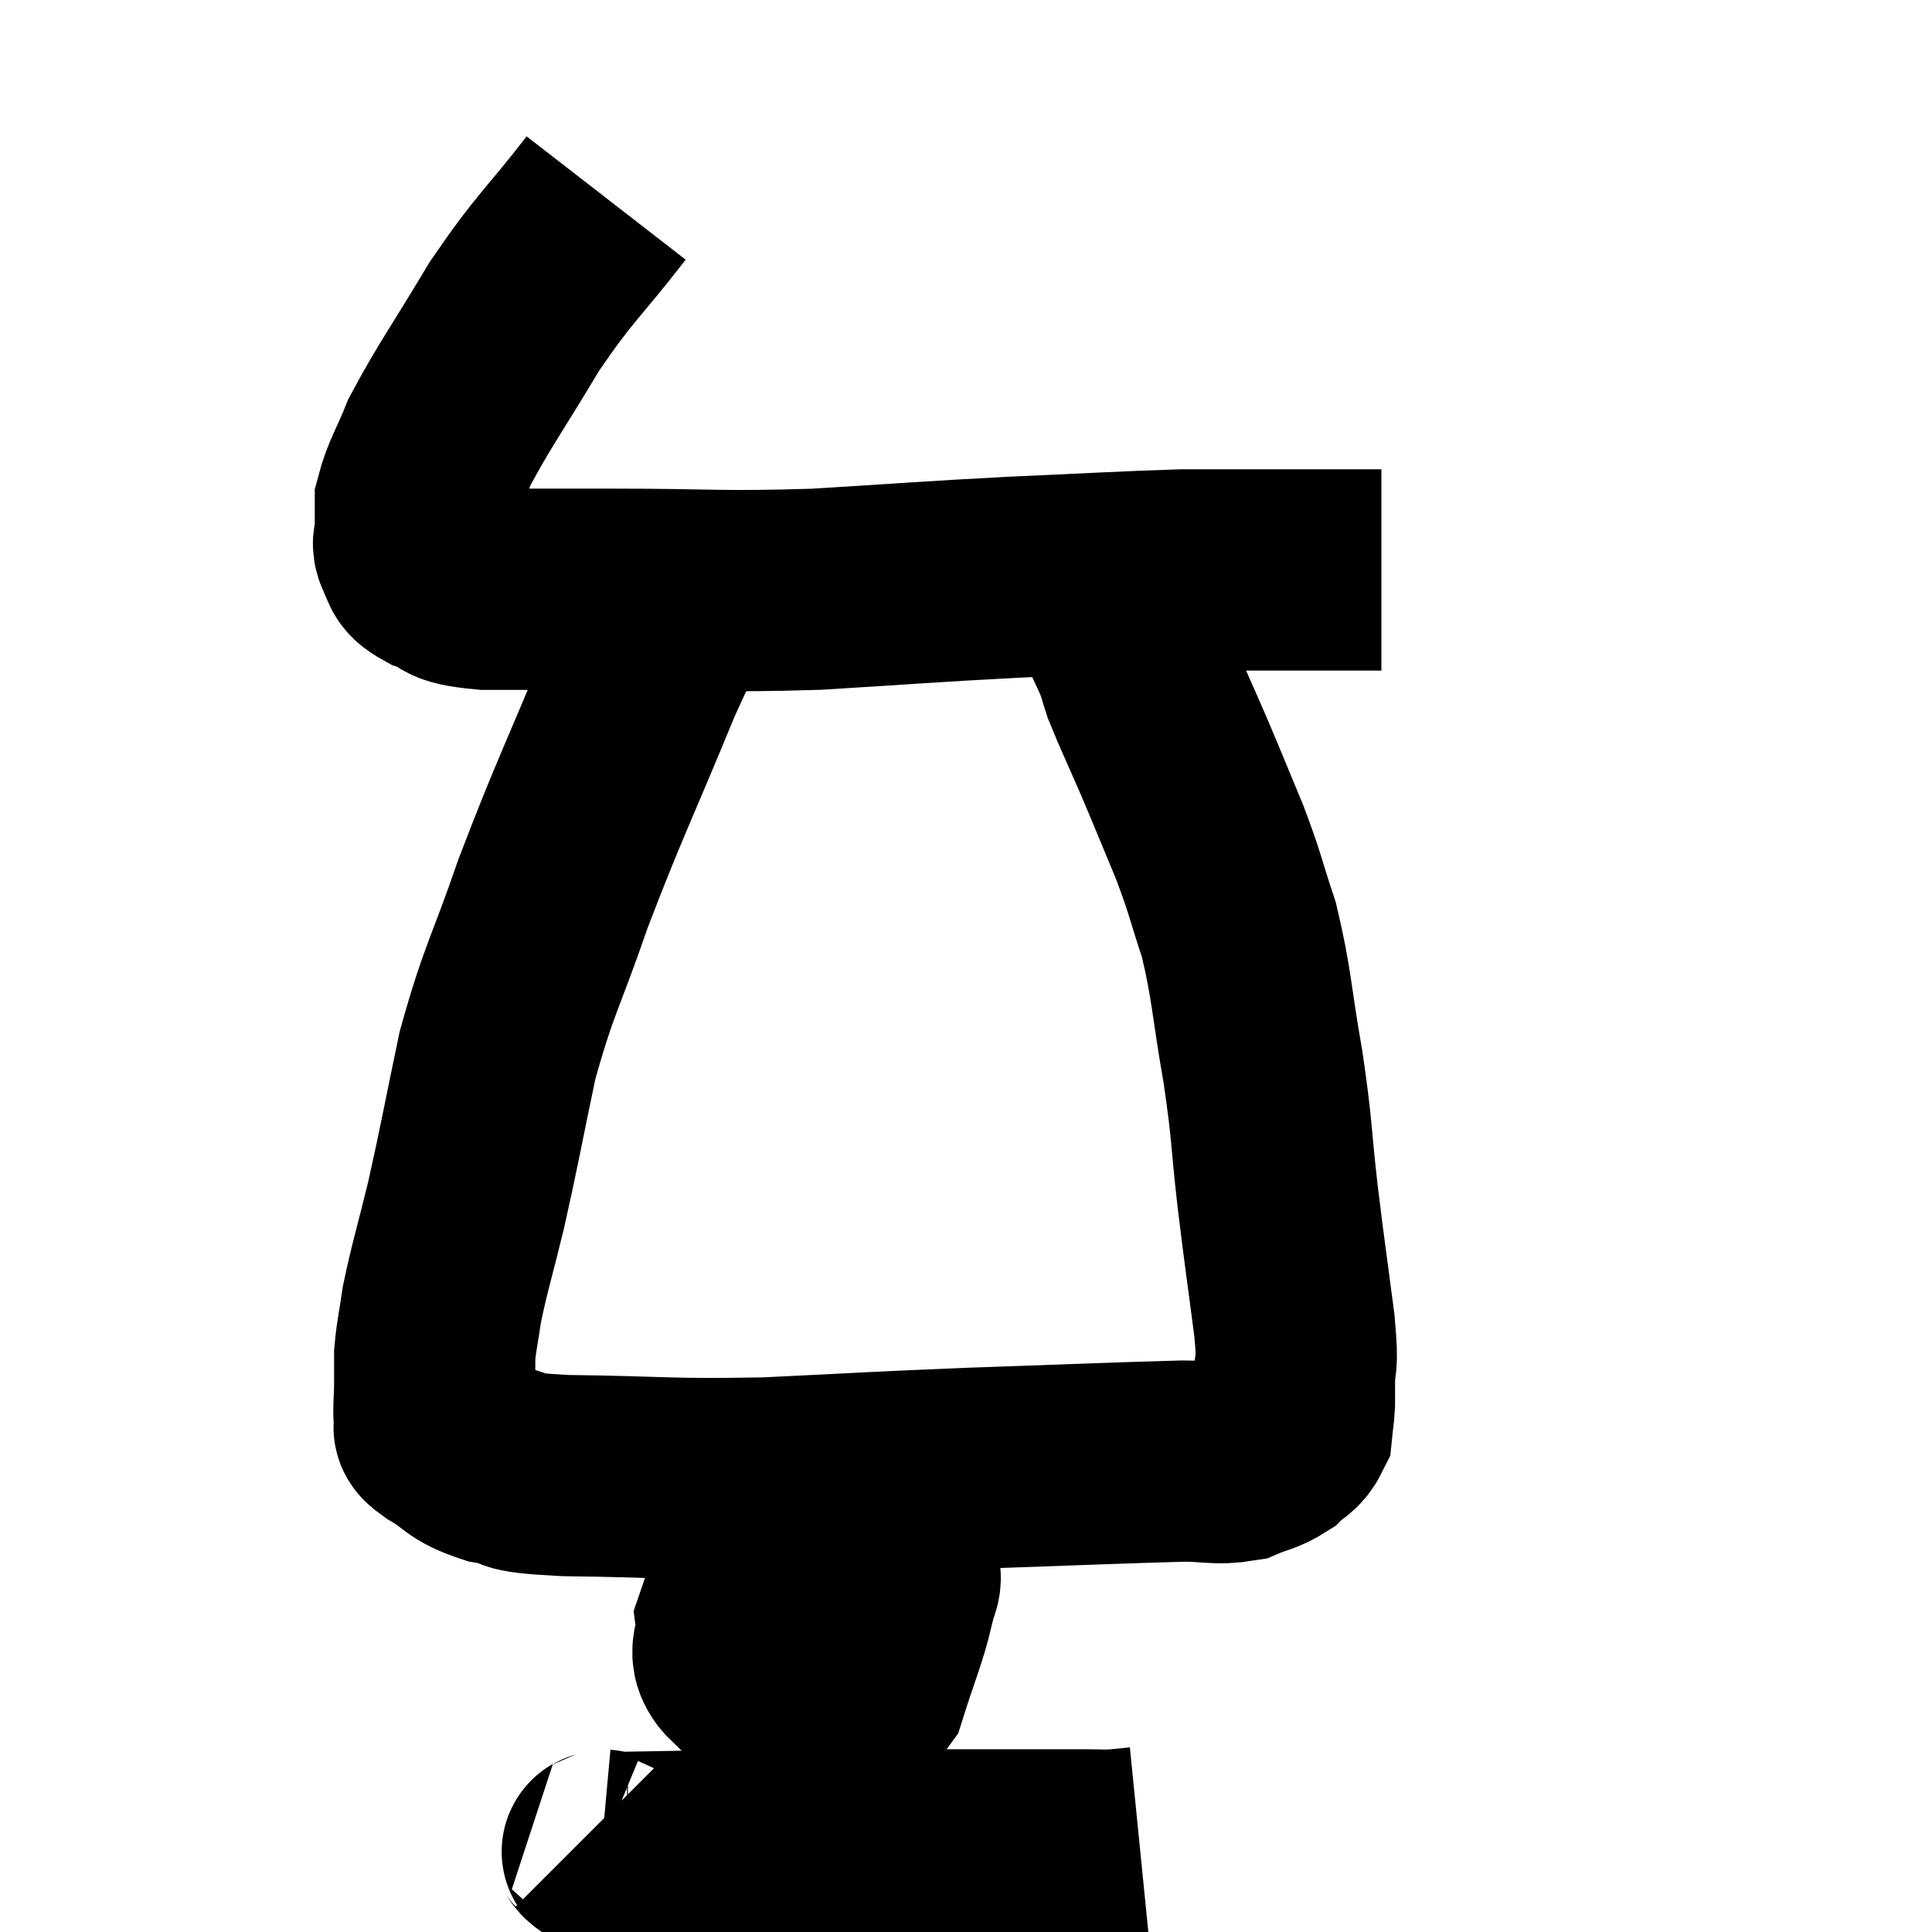 <svg width="48" height="48" viewBox="0 0 48 48" xmlns="http://www.w3.org/2000/svg"><path d="M 15.06 4.92 C 13.92 6.39, 13.815 6.345, 12.78 7.86 C 11.85 9.42, 11.535 9.825, 10.92 10.98 C 10.62 11.73, 10.47 11.91, 10.32 12.48 C 10.32 12.87, 10.32 12.96, 10.32 13.26 C 10.32 13.47, 10.215 13.44, 10.32 13.68 C 10.53 13.95, 10.305 13.98, 10.74 14.22 C 11.4 14.43, 10.935 14.535, 12.06 14.64 C 13.65 14.64, 13.185 14.64, 15.24 14.64 C 17.76 14.64, 17.79 14.715, 20.28 14.64 C 22.74 14.49, 22.935 14.46, 25.2 14.34 C 27.27 14.25, 27.93 14.205, 29.34 14.16 C 30.09 14.16, 30.195 14.16, 30.84 14.16 C 31.38 14.16, 31.245 14.16, 31.92 14.16 C 32.73 14.16, 32.94 14.16, 33.54 14.16 C 33.93 14.16, 34.125 14.16, 34.32 14.16 L 34.32 14.16" fill="none" stroke="black" stroke-width="5"></path><path d="M 16.92 15.12 C 16.44 15.96, 16.755 15.03, 15.96 16.8 C 14.85 19.5, 14.64 19.845, 13.74 22.2 C 13.05 24.21, 12.9 24.285, 12.36 26.22 C 11.97 28.08, 11.925 28.395, 11.58 29.94 C 11.28 31.17, 11.175 31.47, 10.98 32.4 C 10.89 33.03, 10.845 33.165, 10.8 33.66 C 10.8 34.02, 10.8 33.96, 10.8 34.38 C 10.8 34.86, 10.755 35.025, 10.8 35.34 C 10.89 35.49, 10.62 35.385, 10.98 35.64 C 11.61 36, 11.475 36.105, 12.24 36.36 C 13.14 36.51, 12.345 36.57, 14.04 36.66 C 16.53 36.69, 16.5 36.765, 19.02 36.72 C 21.57 36.6, 21.525 36.585, 24.12 36.48 C 26.76 36.39, 27.735 36.345, 29.4 36.3 C 30.09 36.3, 30.225 36.39, 30.78 36.3 C 31.2 36.12, 31.29 36.15, 31.62 35.94 C 31.86 35.7, 31.965 35.73, 32.1 35.46 C 32.13 35.16, 32.145 35.13, 32.16 34.86 C 32.16 34.62, 32.16 34.86, 32.16 34.38 C 32.16 33.66, 32.265 34.11, 32.16 32.94 C 31.95 31.32, 31.935 31.305, 31.74 29.7 C 31.56 28.11, 31.62 28.17, 31.38 26.52 C 31.08 24.81, 31.11 24.495, 30.78 23.1 C 30.42 22.02, 30.465 22.02, 30.06 20.94 C 29.61 19.86, 29.58 19.77, 29.16 18.78 C 28.77 17.88, 28.635 17.61, 28.38 16.98 C 28.26 16.62, 28.29 16.635, 28.14 16.26 C 27.96 15.87, 27.945 15.84, 27.78 15.48 C 27.63 15.15, 27.6 15.105, 27.48 14.82 C 27.39 14.58, 27.345 14.46, 27.3 14.34 L 27.3 14.34" fill="none" stroke="black" stroke-width="5"></path><path d="M 20.64 38.1 C 19.98 38.55, 19.905 38.46, 19.32 39 C 18.81 39.63, 18.51 39.63, 18.3 40.26 C 18.39 40.89, 17.94 41.01, 18.48 41.52 C 19.47 41.91, 19.695 42.195, 20.46 42.3 C 21 42.12, 21.105 42.555, 21.54 41.94 C 21.87 40.89, 22.02 40.59, 22.2 39.84 C 22.23 39.39, 22.515 39.27, 22.26 38.94 C 21.72 38.73, 21.9 38.625, 21.18 38.52 C 20.28 38.52, 19.98 38.385, 19.38 38.52 C 19.08 38.79, 19.005 38.685, 18.78 39.06 C 18.63 39.54, 18.465 39.54, 18.48 40.02 C 18.66 40.5, 18.585 40.635, 18.84 40.98 C 19.17 41.19, 19.08 41.4, 19.5 41.4 C 20.01 41.19, 20.145 41.415, 20.52 40.98 C 20.76 40.32, 20.88 40.02, 21 39.66 C 21 39.6, 21 39.585, 21 39.54 C 21 39.51, 21.045 39.45, 21 39.48 C 20.91 39.57, 20.865 39.42, 20.82 39.66 C 20.82 40.05, 20.775 40.17, 20.82 40.44 C 20.91 40.59, 20.88 40.665, 21 40.74 C 21.15 40.74, 21.18 40.995, 21.3 40.74 C 21.39 40.23, 21.45 40.05, 21.48 39.72 C 21.45 39.57, 21.555 39.525, 21.42 39.42 C 21.18 39.36, 21.195 39.165, 20.94 39.3 C 20.67 39.63, 20.595 39.525, 20.4 39.96 C 20.28 40.5, 20.22 40.725, 20.16 41.04 C 20.16 41.13, 20.16 41.175, 20.16 41.22 L 20.16 41.22" fill="none" stroke="black" stroke-width="5"></path><path d="M 14.58 45.6 C 14.76 45.78, 14.685 45.855, 14.94 45.96 C 15.27 45.99, 14.46 46.02, 15.6 46.02 C 17.55 45.99, 17.34 45.975, 19.5 45.96 C 21.87 45.96, 22.365 45.96, 24.24 45.96 C 25.62 45.96, 26.13 45.96, 27 45.96 C 27.36 45.96, 27.39 45.975, 27.72 45.96 L 28.32 45.9" fill="none" stroke="black" stroke-width="5"></path></svg>